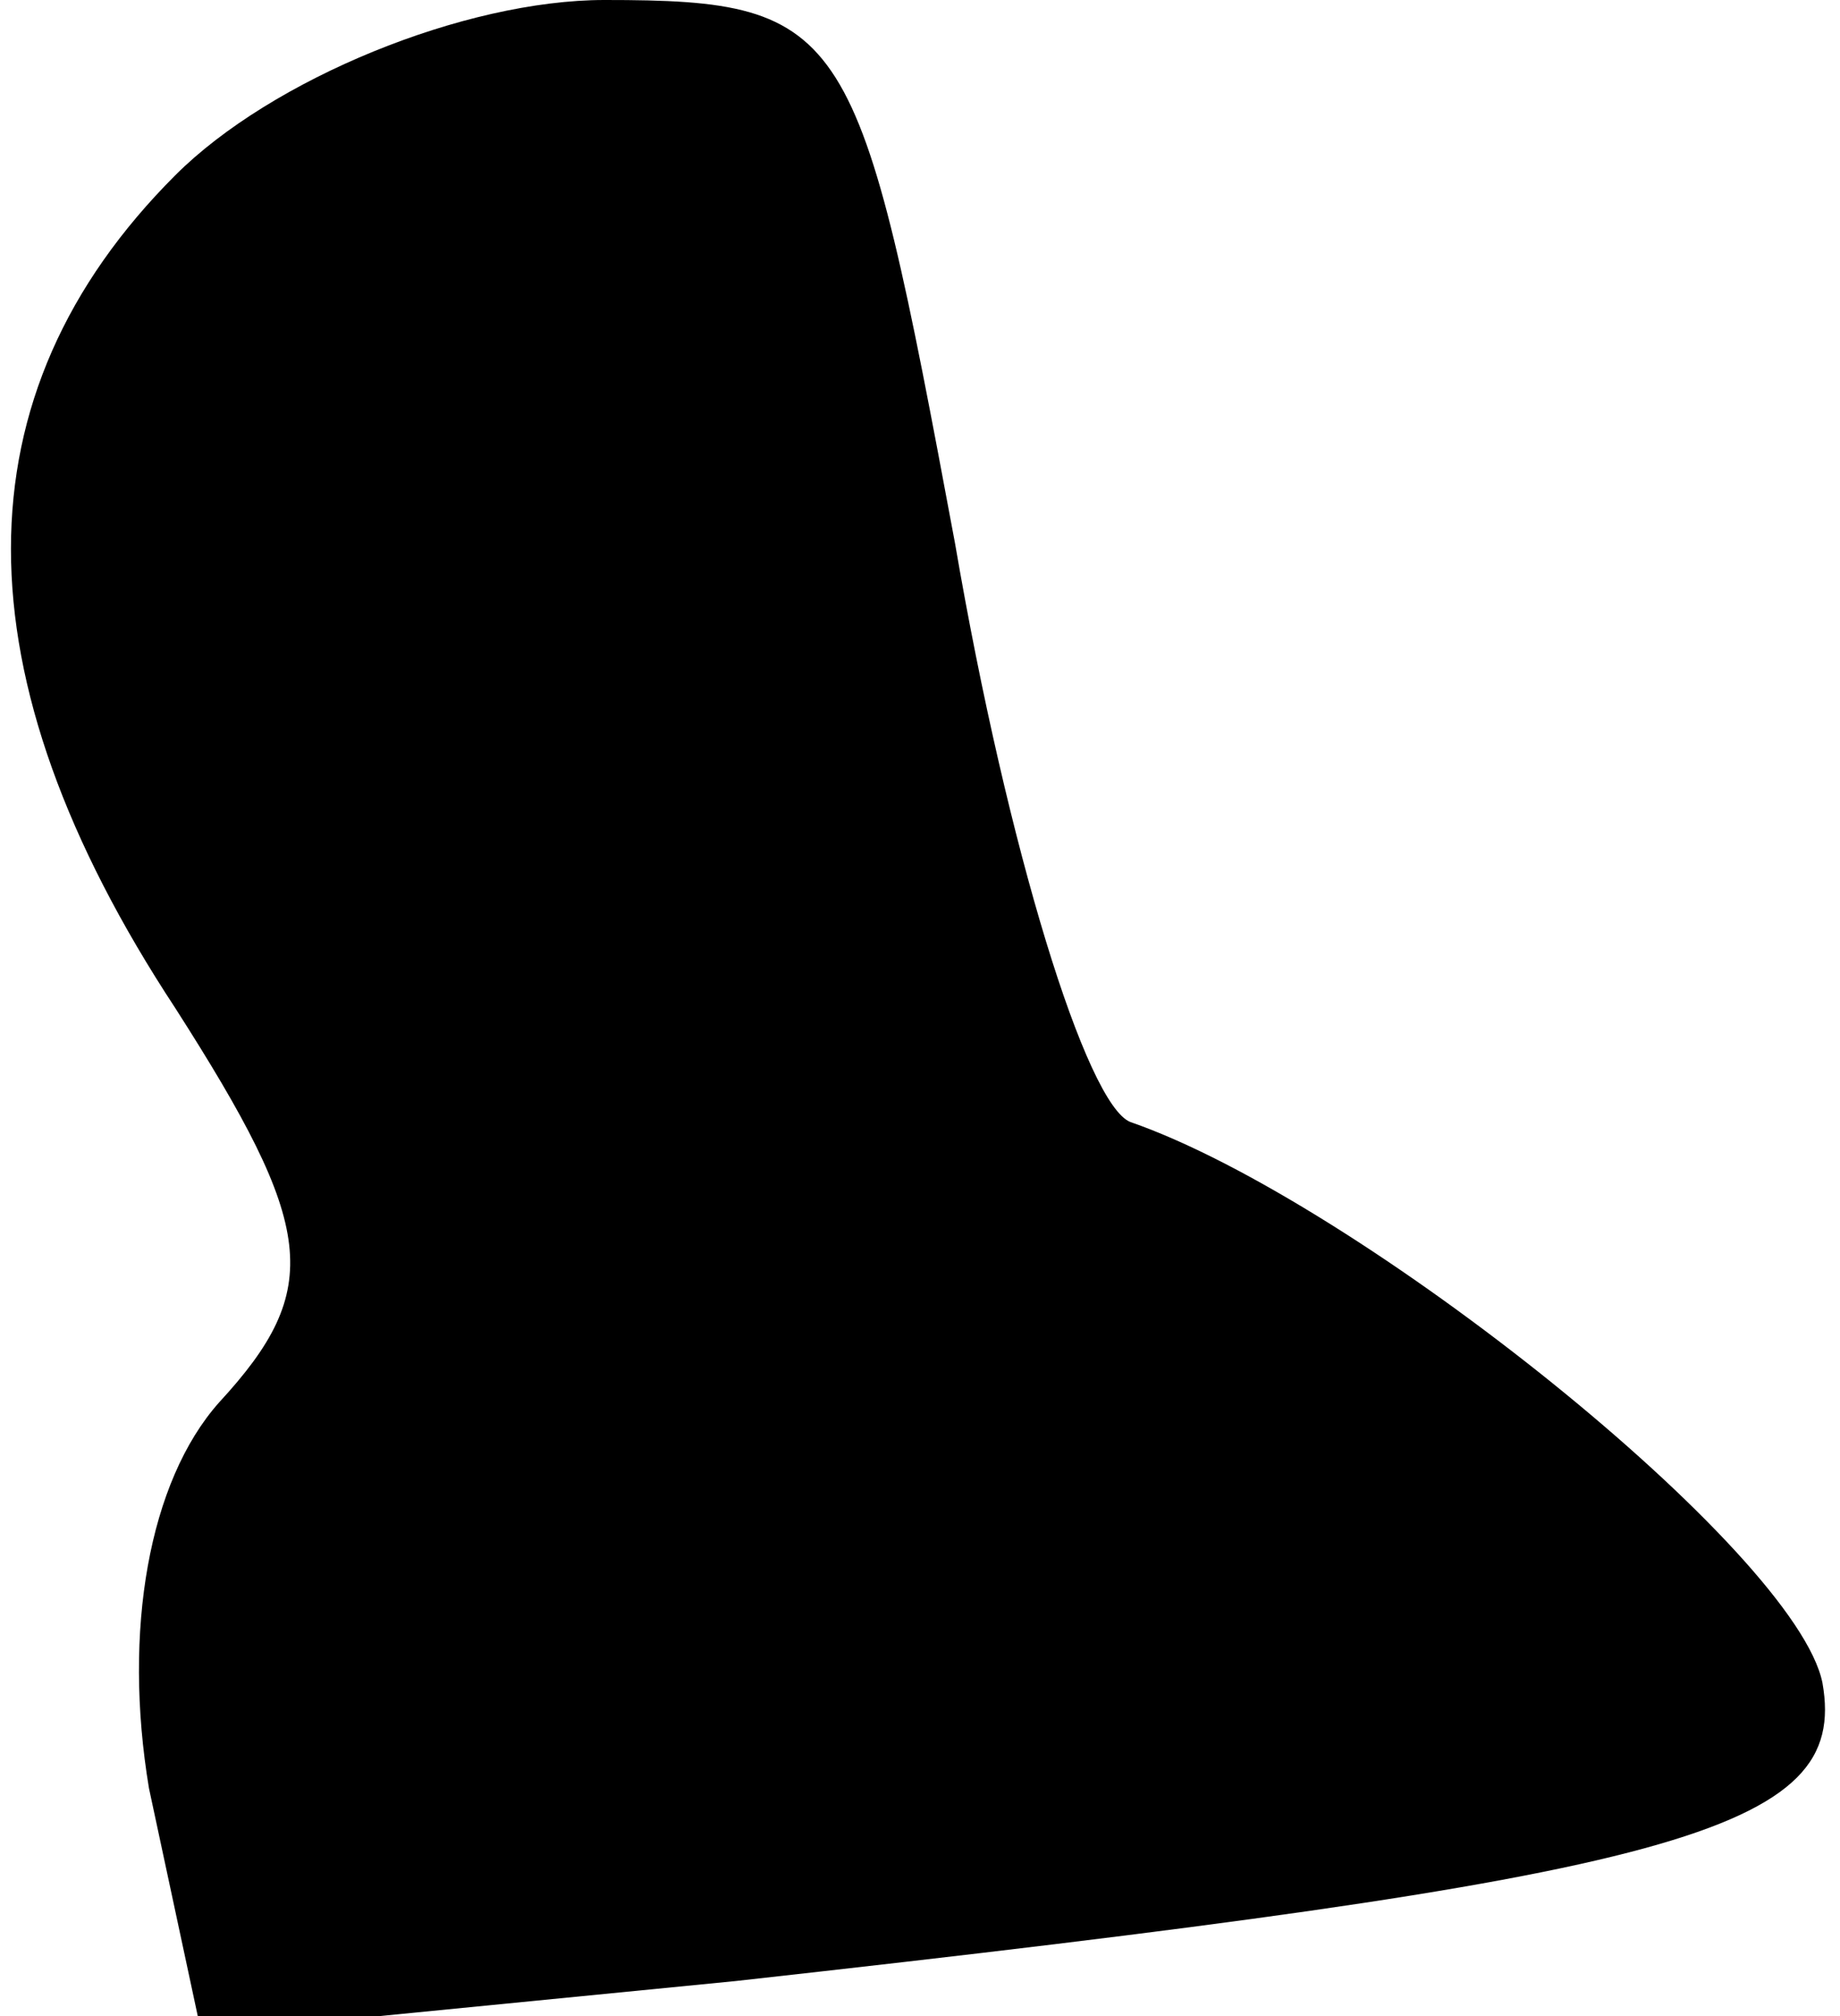 <?xml version="1.0" standalone="no"?>
<!DOCTYPE svg PUBLIC "-//W3C//DTD SVG 20010904//EN"
 "http://www.w3.org/TR/2001/REC-SVG-20010904/DTD/svg10.dtd">
<svg version="1.0" xmlns="http://www.w3.org/2000/svg"
 width="21pt" height="23pt" viewBox="0 0 21 23"
 preserveAspectRatio="xMidYMid meet">
<g transform="translate(0,23) scale(0.1,-0.1)"
fill="#000000" stroke="none">
<path fill="#000000" stroke="none" d="M20 210 c-25 -25 -25 -57 0 -95 16 -25
17 -32 5 -45 -8 -9 -11 -26 -8 -44 l6 -28 61 6 c108 12 127 17 124 34 -3 15
-53 55 -79 64 -5 2 -14 31 -20 66 -11 59 -12 62 -40 62 -16 0 -38 -9 -49 -20z"/>
</g>
</svg>
